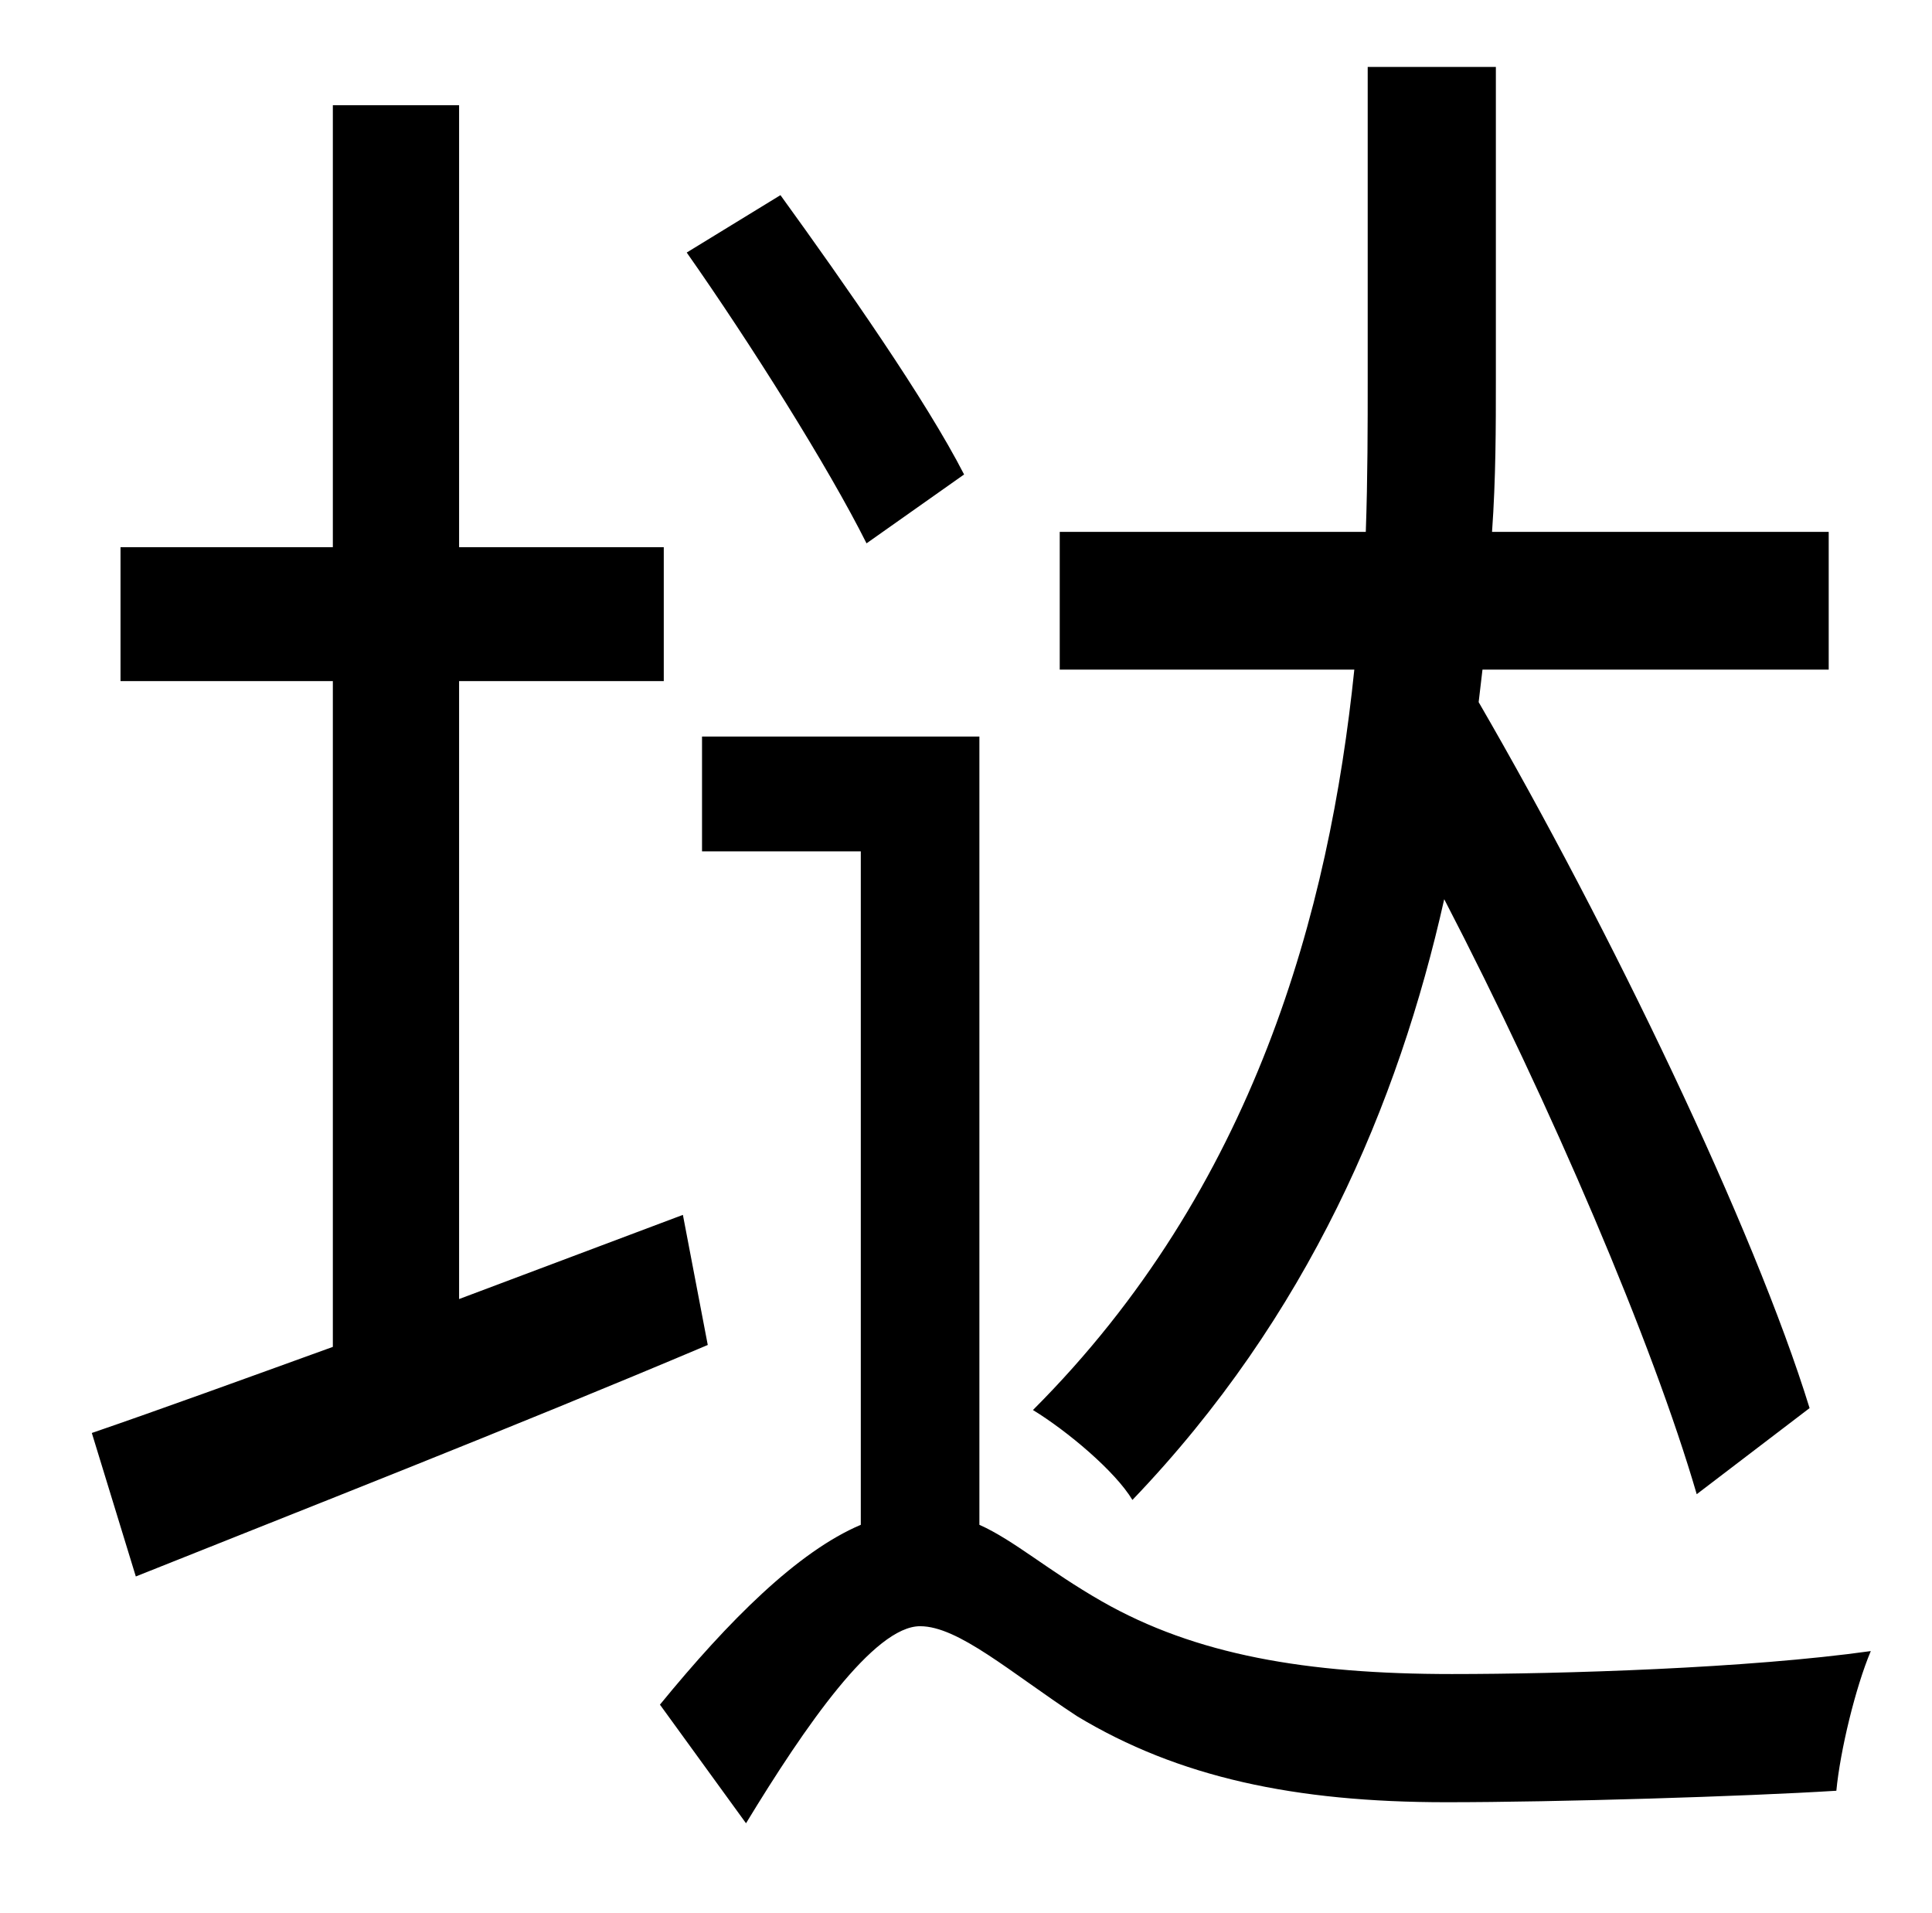 <?xml version="1.0" standalone="no"?>
<!DOCTYPE svg PUBLIC "-//W3C//DTD SVG 1.1//EN" "http://www.w3.org/Graphics/SVG/1.1/DTD/svg11.dtd" >
<svg xmlns="http://www.w3.org/2000/svg" xmlns:xlink="http://www.w3.org/1999/xlink" version="1.1" viewBox="-10 0 1010 1000">
   <path fill="currentColor"
d="M936 736l-59 45c-23 -79 -76 -203 -132 -311c-24 107 -71 218 -163 314c-9 -15 -34 -36 -52 -47c116 -116 155 -261 168 -387h-154v-72h160c1 -28 1 -56 1 -80v-163h67v164c0 24 0 51 -2 79h176v72h-181l-2 17c69 119 144 275 173 369zM494 248l-51 36
c-20 -40 -61 -105 -94 -152l49 -30c34 47 76 107 96 146zM347 635l13 68c-104 44 -214 87 -299 121l-23 -75c35 -12 79 -28 126 -45v-348h-111v-70h111v-231h66v231h107v70h-107v323zM502 385v412c18 8 36 24 64 40c49 28 107 38 183 38c58 0 155 -3 219 -12
c-8 19 -16 52 -18 73c-48 3 -146 6 -204 6c-79 0 -140 -13 -193 -45c-35 -23 -62 -47 -82 -47c-24 0 -60 52 -91 103l-45 -62c36 -44 72 -80 105 -94v-352h-83v-60h145z" />
</svg>
